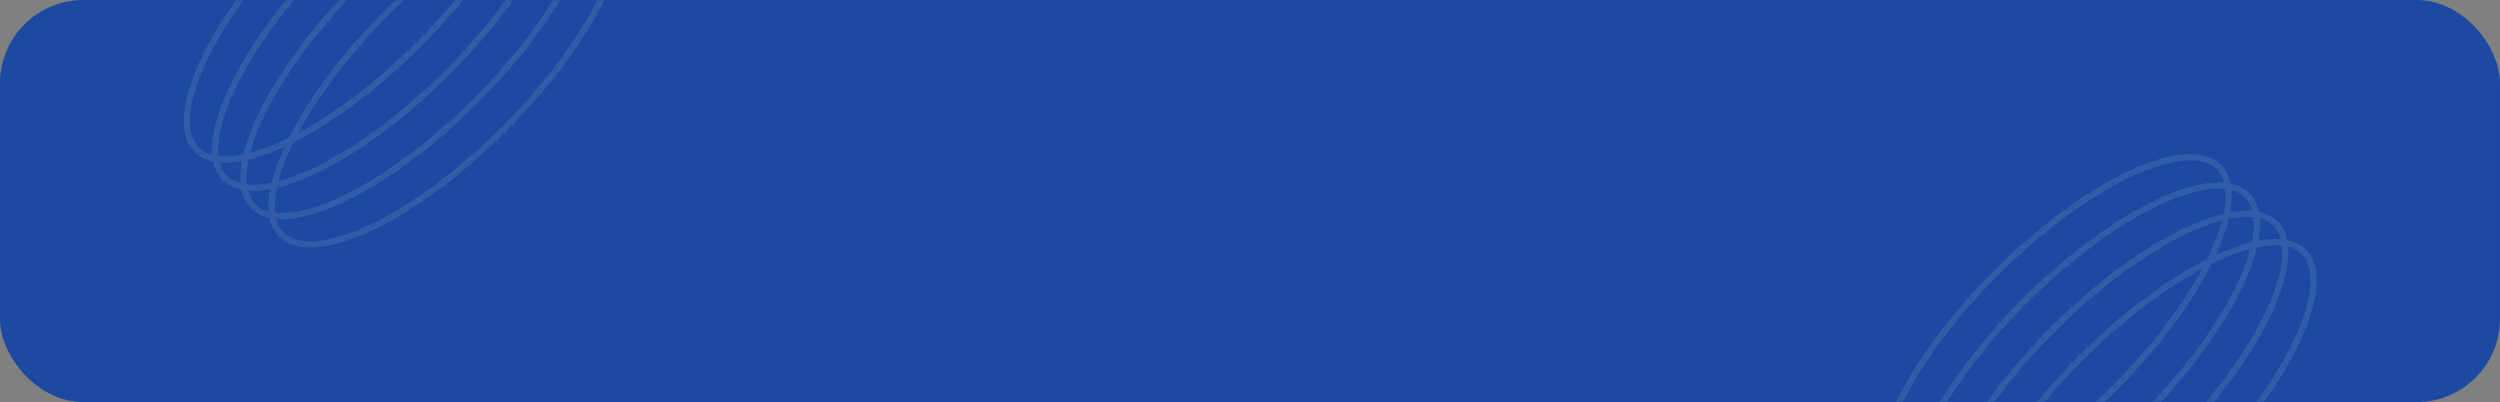 <svg width="1200" height="193" viewBox="0 0 1200 193" fill="none" xmlns="http://www.w3.org/2000/svg">
<rect x="0" y="0" width="1200" height="193" fill="#808080" stroke="none"/>
<rect width="1200" height="193" rx="40" fill="#1C49A1"/>
<mask id="mask0_1_159" style="mask-type:alpha" maskUnits="userSpaceOnUse" x="0" y="0" width="1200" height="193">
<rect width="1200" height="193" rx="40" fill="#222D79"/>
</mask>
<g mask="url(#mask0_1_159)">
<g opacity="0.1">
<path d="M1014.27 187.074C992.296 209.048 969.201 225.648 949.669 234.746C939.897 239.299 931.093 241.938 923.813 242.479C916.526 243.021 910.968 241.456 907.372 237.86C903.777 234.265 902.211 228.706 902.753 221.42C903.295 214.139 905.934 205.335 910.486 195.563C919.585 176.031 936.185 152.937 958.158 130.963C980.132 108.989 1003.23 92.389 1022.76 83.29C1032.53 78.738 1041.33 76.099 1048.61 75.558C1055.9 75.016 1061.46 76.581 1065.06 80.177C1068.65 83.772 1070.22 89.331 1069.67 96.617C1069.13 103.898 1066.49 112.702 1061.94 122.474C1052.84 142.006 1036.24 165.1 1014.27 187.074Z" stroke="white" stroke-width="3"/>
<path d="M1027.86 200.663C1005.88 222.637 982.787 239.236 963.255 248.335C953.483 252.888 944.679 255.526 937.399 256.068C930.112 256.61 924.554 255.045 920.958 251.449C917.363 247.853 915.797 242.295 916.339 235.008C916.881 227.728 919.52 218.924 924.072 209.152C933.171 189.62 949.771 166.526 971.744 144.552C993.718 122.578 1016.81 105.978 1036.34 96.879C1046.12 92.327 1054.92 89.688 1062.2 89.147C1069.49 88.605 1075.05 90.17 1078.64 93.766C1082.24 97.361 1083.8 102.919 1083.26 110.206C1082.72 117.487 1080.08 126.291 1075.53 136.063C1066.43 155.595 1049.83 178.689 1027.86 200.663Z" stroke="white" stroke-width="3"/>
<path d="M1041.44 214.249C1019.47 236.223 996.373 252.822 976.841 261.921C967.069 266.474 958.265 269.112 950.985 269.654C943.698 270.196 938.14 268.631 934.544 265.035C930.949 261.439 929.383 255.881 929.925 248.594C930.467 241.314 933.105 232.51 937.658 222.738C946.757 203.206 963.356 180.112 985.33 158.138C1007.3 136.164 1030.4 119.564 1049.93 110.465C1059.7 105.913 1068.51 103.274 1075.79 102.733C1083.07 102.191 1088.63 103.756 1092.23 107.352C1095.82 110.947 1097.39 116.505 1096.85 123.792C1096.3 131.073 1093.67 139.877 1089.11 149.649C1080.01 169.181 1063.42 192.275 1041.44 214.249Z" stroke="white" stroke-width="3"/>
<path d="M1055.03 227.838C1033.06 249.811 1009.96 266.411 990.431 275.51C980.659 280.062 971.855 282.701 964.574 283.243C957.288 283.785 951.73 282.219 948.134 278.624C944.538 275.028 942.973 269.47 943.515 262.183C944.057 254.903 946.695 246.099 951.248 236.327C960.347 216.795 976.946 193.7 998.92 171.727C1020.89 149.753 1043.99 133.153 1063.52 124.054C1073.29 119.502 1082.1 116.863 1089.38 116.322C1096.66 115.779 1102.22 117.345 1105.82 120.941C1109.41 124.536 1110.98 130.094 1110.44 137.381C1109.89 144.662 1107.26 153.466 1102.7 163.238C1093.6 182.77 1077 205.864 1055.03 227.838Z" stroke="white" stroke-width="3"/>
</g>
<g opacity="0.1">
<path d="M185.918 5.724C207.892 -16.25 230.986 -32.85 250.518 -41.949C260.29 -46.501 269.094 -49.14 276.375 -49.681C283.661 -50.223 289.22 -48.658 292.815 -45.062C296.411 -41.467 297.976 -35.908 297.434 -28.622C296.893 -21.341 294.254 -12.537 289.702 -2.765C280.603 16.767 264.003 39.861 242.029 61.835C220.055 83.809 196.961 100.408 177.429 109.507C167.657 114.06 158.853 116.698 151.573 117.24C144.286 117.782 138.728 116.217 135.132 112.621C131.536 109.025 129.971 103.467 130.513 96.18C131.055 88.9 133.693 80.096 138.246 70.324C147.345 50.792 163.944 27.698 185.918 5.724Z" stroke="white" stroke-width="3"/>
<path d="M172.332 -7.865C194.306 -29.839 217.4 -46.438 236.932 -55.538C246.704 -60.09 255.508 -62.729 262.789 -63.27C270.076 -63.812 275.634 -62.247 279.229 -58.651C282.825 -55.056 284.39 -49.497 283.848 -42.211C283.307 -34.93 280.668 -26.126 276.116 -16.354C267.017 3.178 250.417 26.272 228.443 48.246C206.469 70.22 183.375 86.82 163.843 95.918C154.071 100.471 145.267 103.11 137.987 103.651C130.7 104.193 125.142 102.628 121.546 99.032C117.95 95.437 116.385 89.878 116.927 82.592C117.469 75.311 120.107 66.507 124.66 56.735C133.759 37.203 150.358 14.109 172.332 -7.865Z" stroke="white" stroke-width="3"/>
<path d="M158.746 -21.451C180.72 -43.425 203.814 -60.025 223.346 -69.123C233.118 -73.676 241.922 -76.314 249.203 -76.856C256.49 -77.398 262.048 -75.833 265.643 -72.237C269.239 -68.641 270.804 -63.083 270.262 -55.797C269.721 -48.516 267.082 -39.712 262.53 -29.94C253.431 -10.408 236.831 12.686 214.857 34.66C192.883 56.634 169.789 73.234 150.257 82.333C140.485 86.885 131.681 89.524 124.401 90.065C117.114 90.607 111.556 89.042 107.96 85.446C104.365 81.851 102.799 76.292 103.341 69.006C103.883 61.725 106.522 52.921 111.074 43.149C120.173 23.617 136.772 0.523 158.746 -21.451Z" stroke="white" stroke-width="3"/>
<path d="M145.156 -35.04C167.13 -57.014 190.225 -73.613 209.757 -82.712C219.528 -87.265 228.332 -89.903 235.613 -90.445C242.9 -90.987 248.458 -89.421 252.054 -85.826C255.649 -82.23 257.215 -76.672 256.673 -69.385C256.131 -62.105 253.492 -53.301 248.94 -43.529C239.841 -23.997 223.241 -0.903 201.267 21.071C179.294 43.045 156.199 59.645 136.667 68.744C126.895 73.296 118.091 75.935 110.811 76.476C103.524 77.018 97.966 75.453 94.37 71.857C90.775 68.262 89.209 62.704 89.751 55.417C90.293 48.136 92.932 39.332 97.484 29.56C106.583 10.028 123.183 -13.066 145.156 -35.04Z" stroke="white" stroke-width="3"/>
</g>
</g>
</svg>
